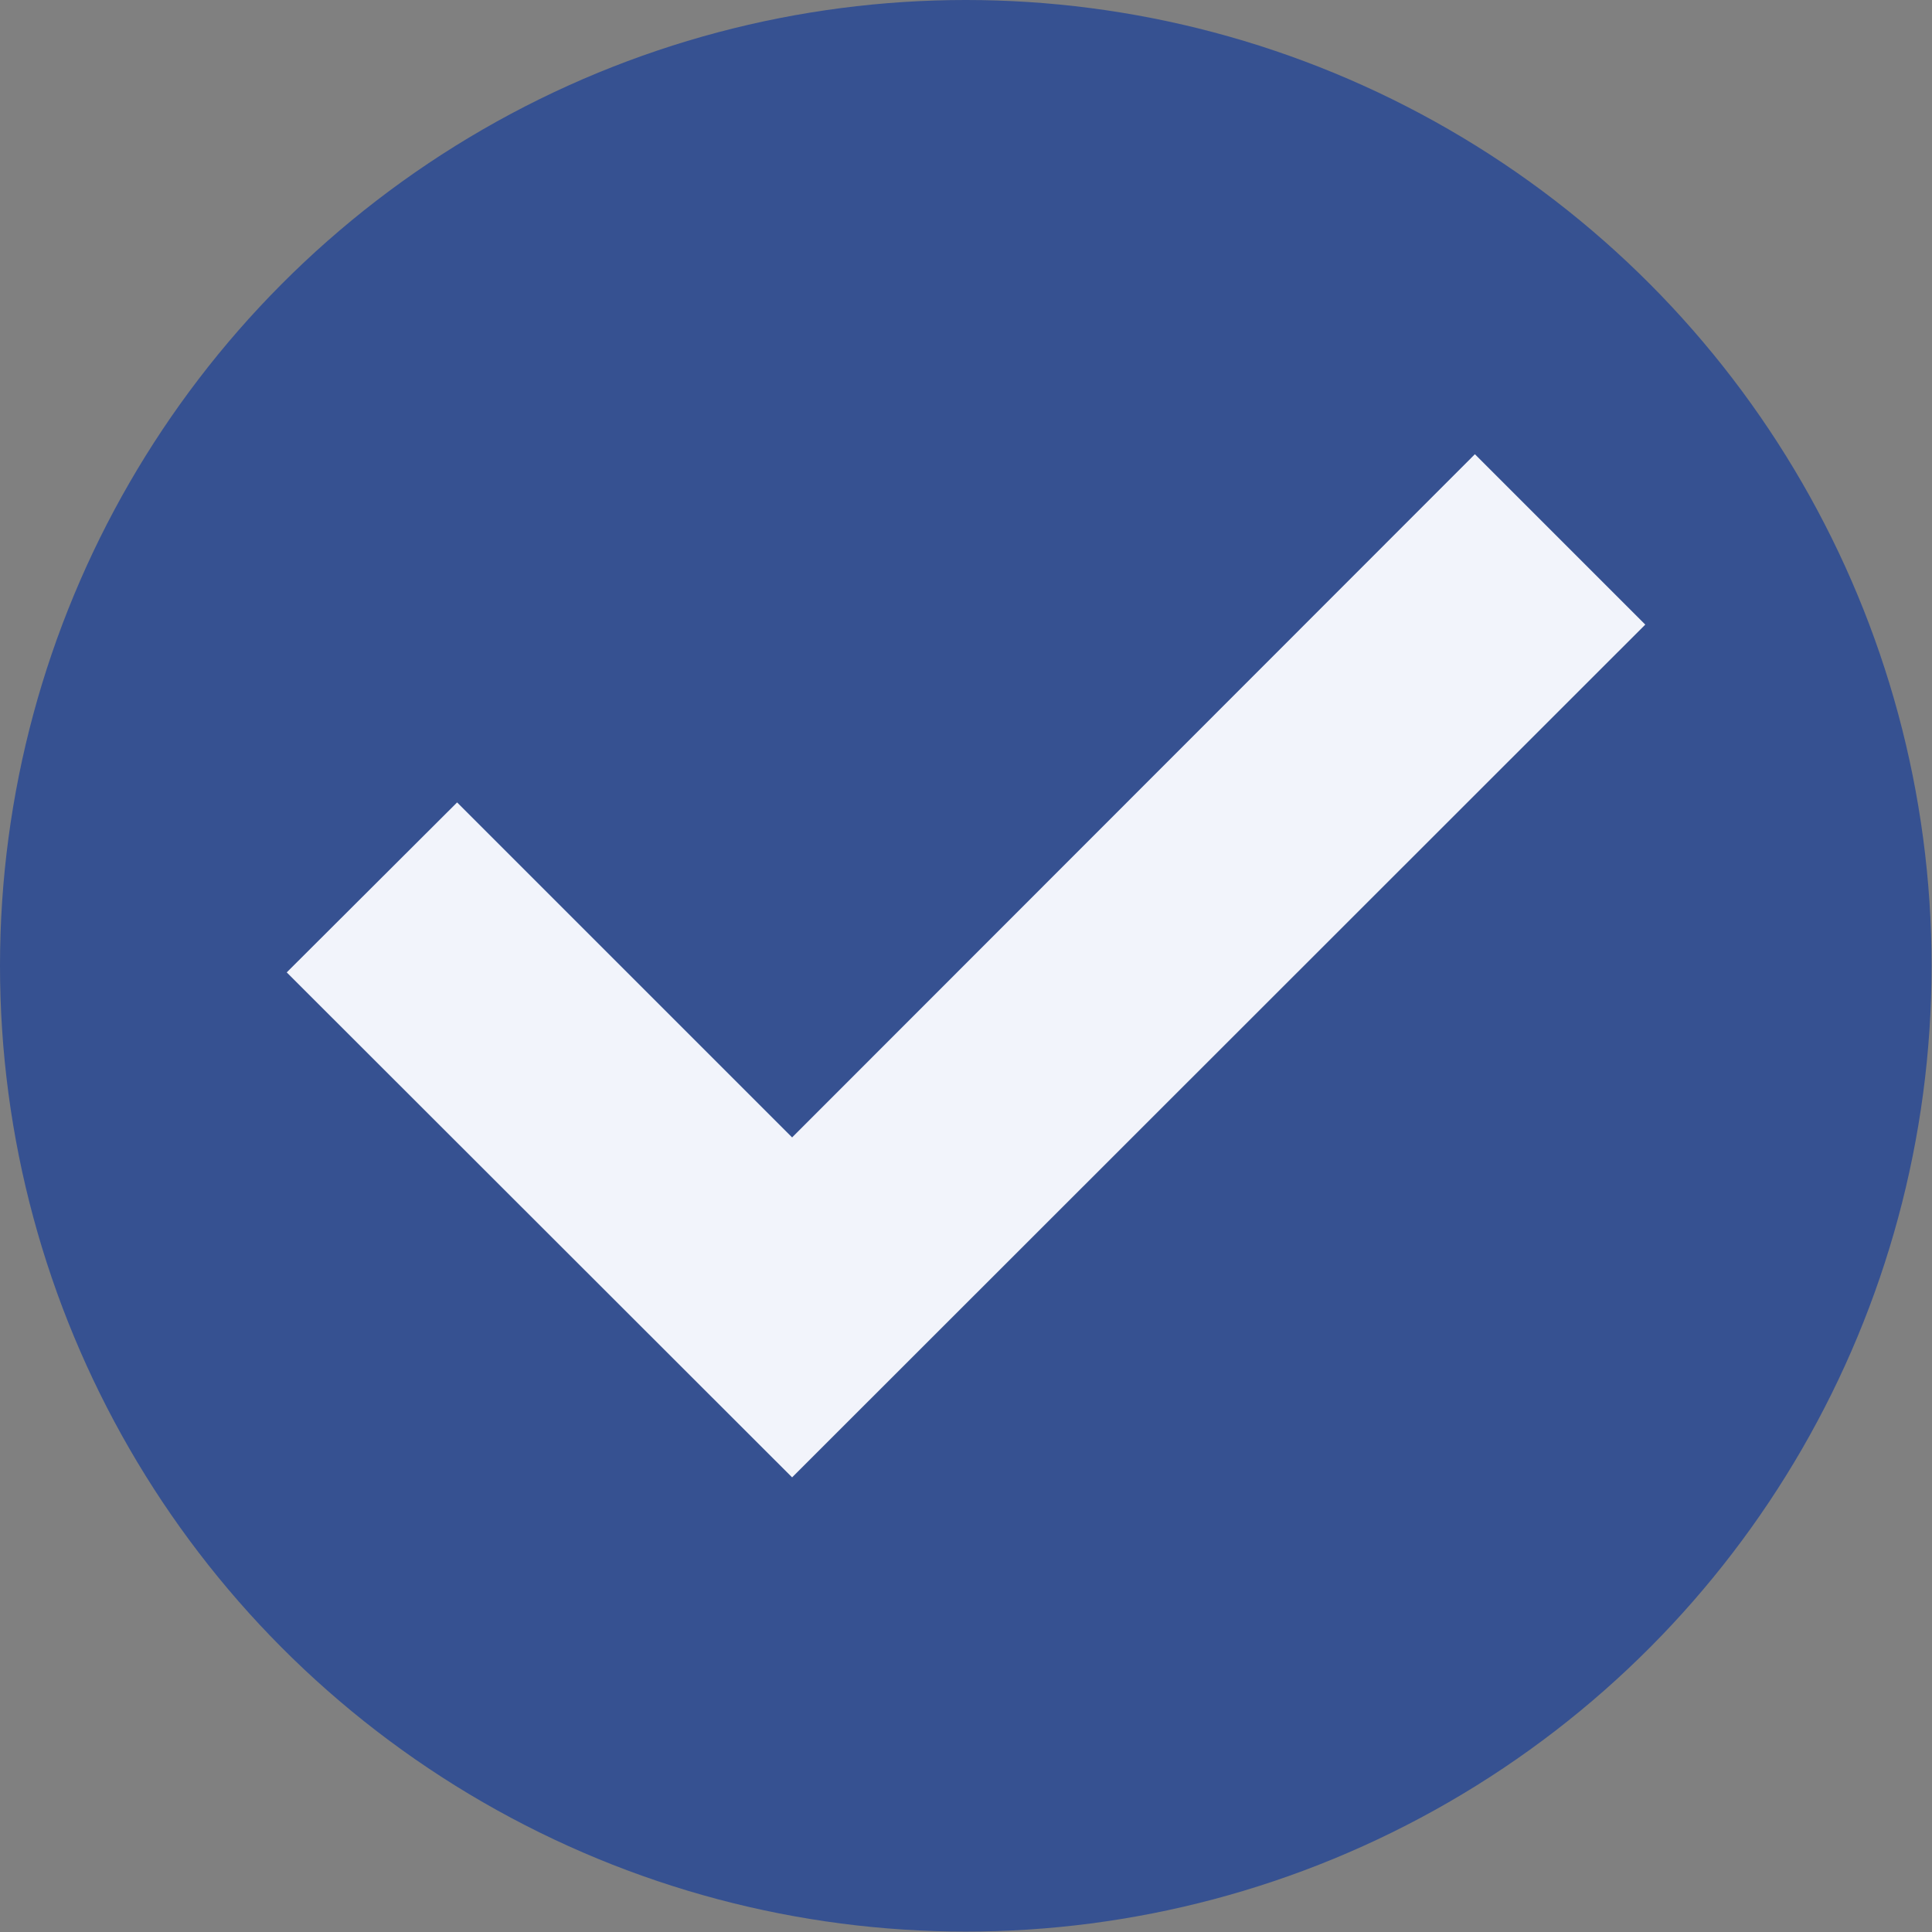 <?xml version="1.0" encoding="utf-8"?>
<!-- Generator: Adobe Illustrator 25.2.1, SVG Export Plug-In . SVG Version: 6.00 Build 0)  -->
<svg version="1.1" id="Capa_1" xmlns="http://www.w3.org/2000/svg" xmlns:xlink="http://www.w3.org/1999/xlink" x="0px" y="0px"
	 viewBox="0 0 468.3 468.3" style="enable-background:new 0 0 468.3 468.3;" xml:space="preserve">
<rect x="0" y="0" width="468.3" height="468.3" fill="#808080" stroke="none"/>
<style type="text/css">
	.st0{fill:#365191;}
	.st1{fill:#F2F4FB;}
</style>
<circle class="st0" cx="234.1" cy="234.1" r="234.1"/>
<polygon class="st1" points="357.5,110.1 192,275.7 110.8,194.5 69.5,235.7 192,358.1 398.8,151.4 "/>
</svg>
